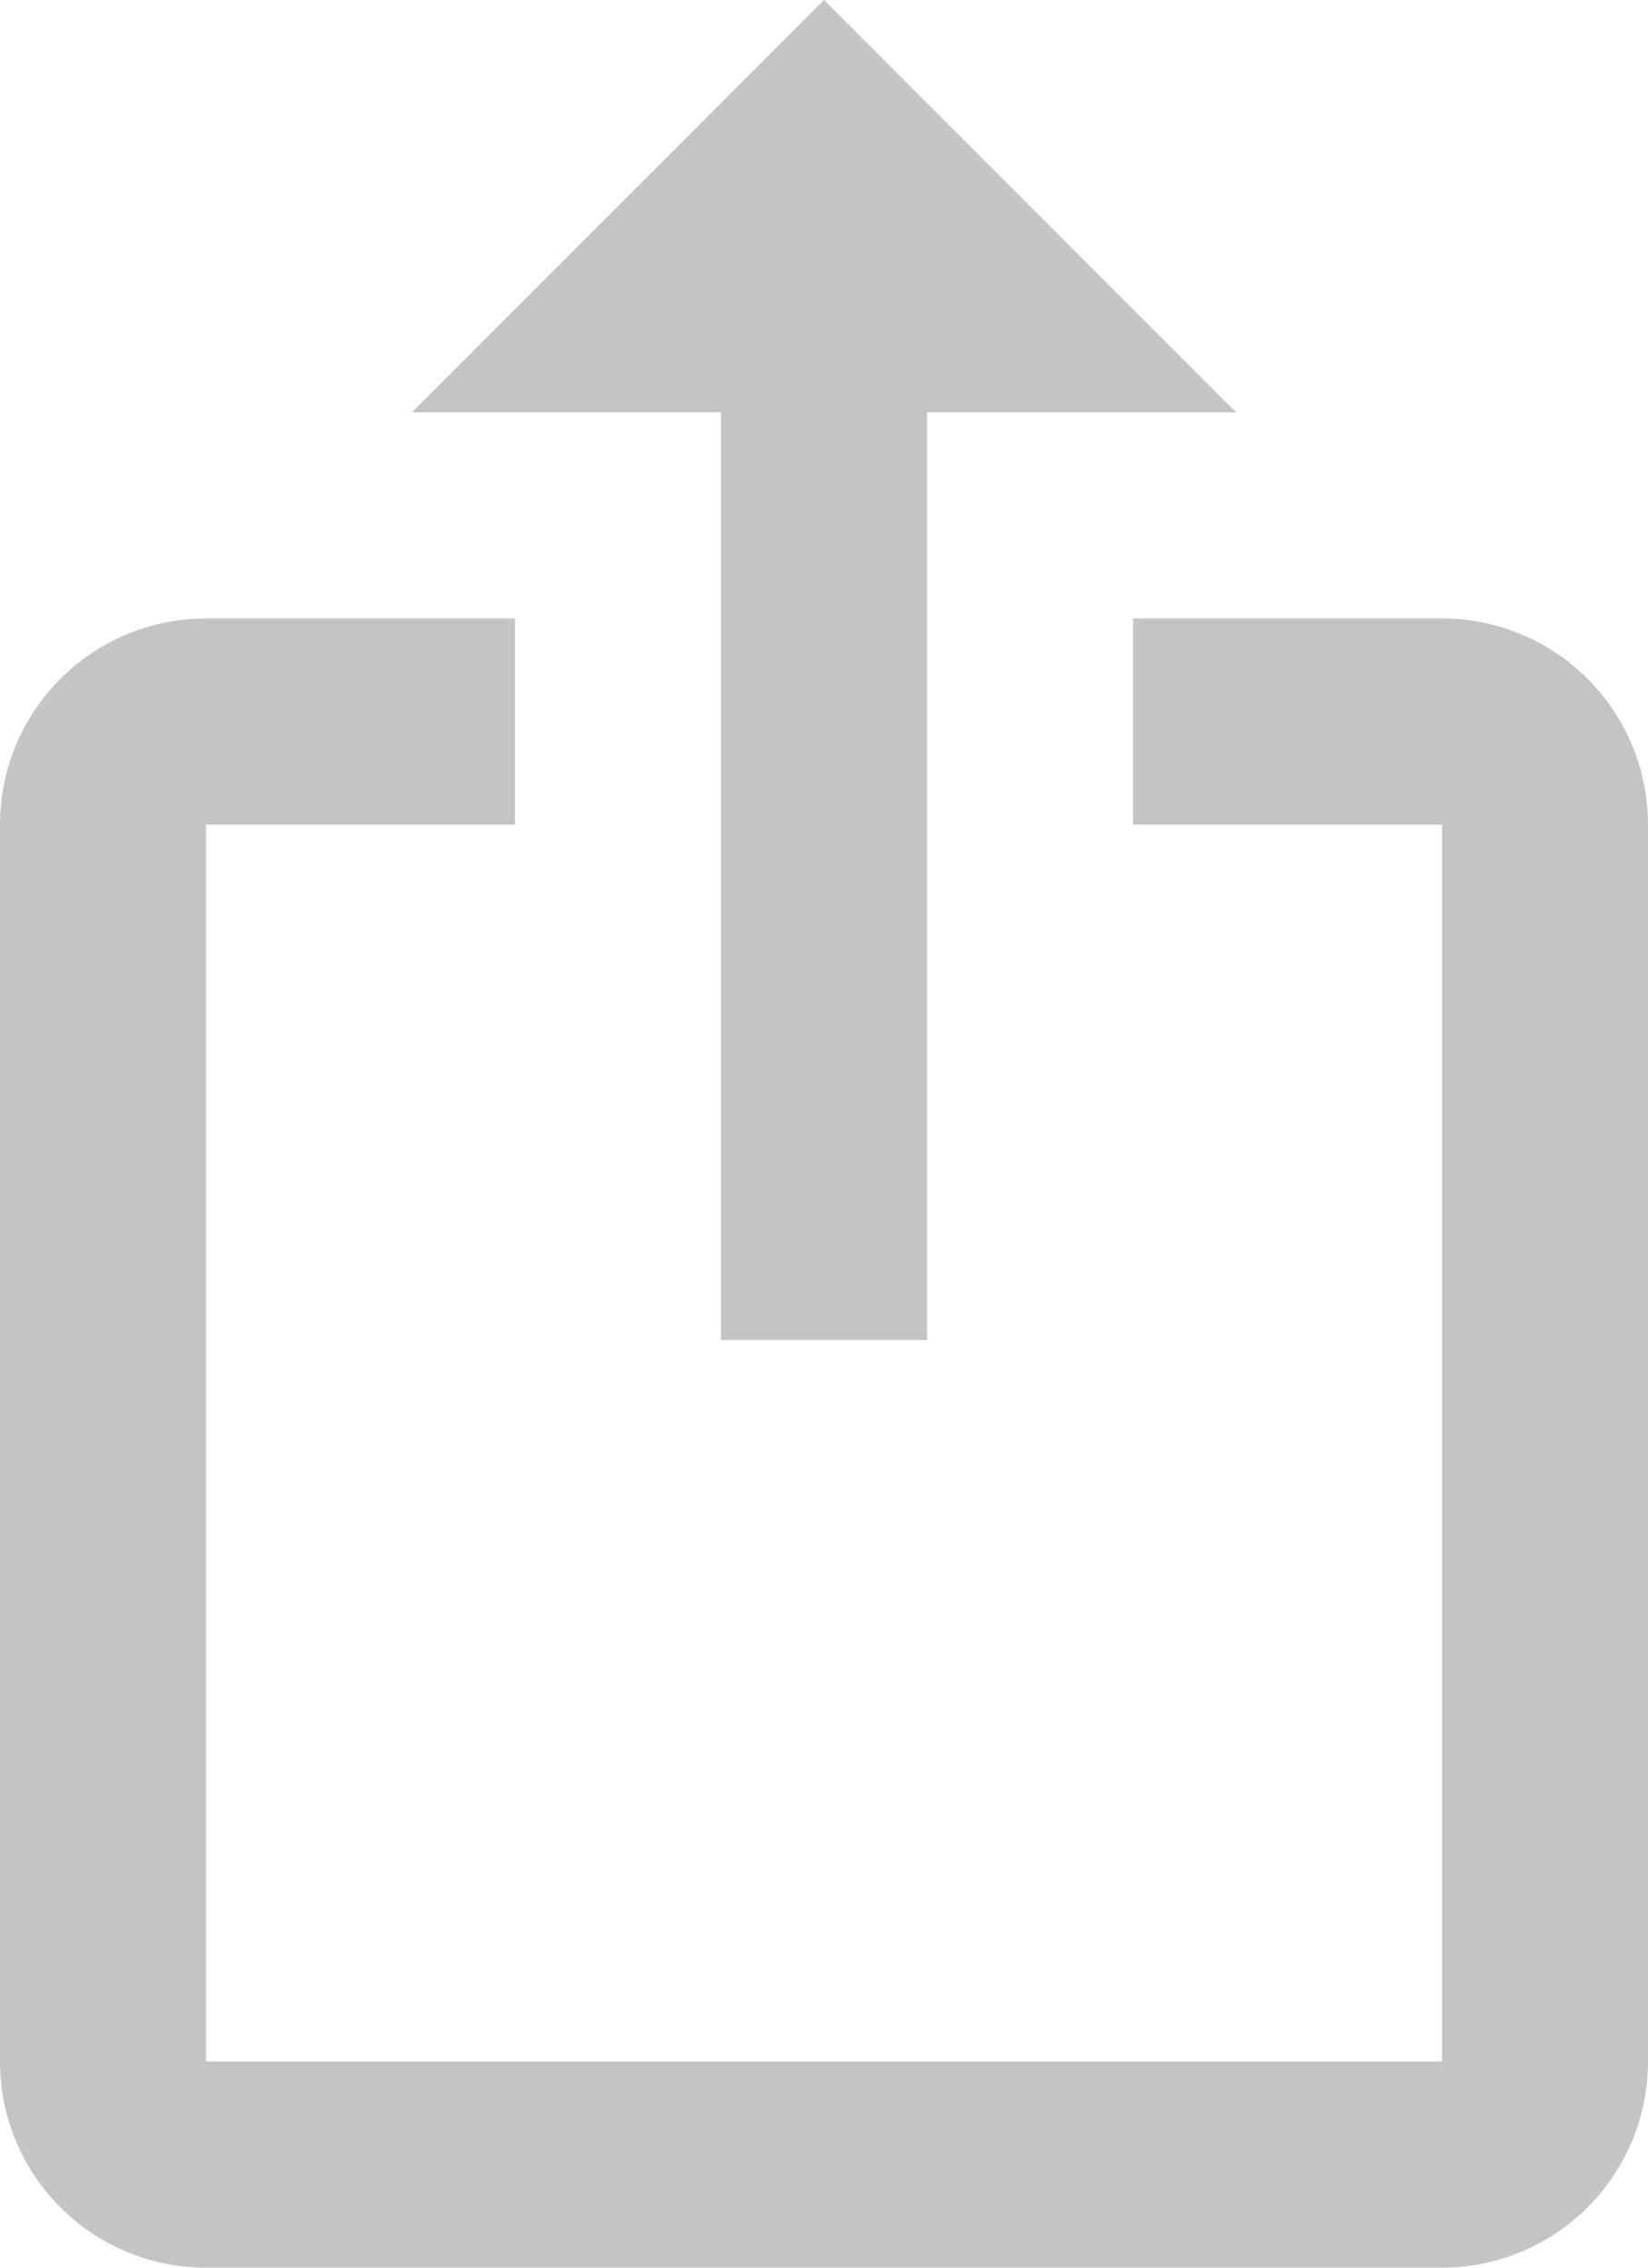 <svg width="16" height="22" viewBox="0 0 16 22" fill="none" xmlns="http://www.w3.org/2000/svg">
<path d="M8 0L4 4H7V13H9V4H12L8 0ZM14 22H2C0.89 22 0 21.1 0 20V8C0 7.47 0.211 6.961 0.586 6.586C0.961 6.211 1.47 6 2 6H5V8H2V20H14V8H11V6H14C14.53 6 15.039 6.211 15.414 6.586C15.789 6.961 16 7.47 16 8V20C16 20.53 15.789 21.039 15.414 21.414C15.039 21.789 14.53 22 14 22Z" fill="#C4C4C4"/>
</svg>
